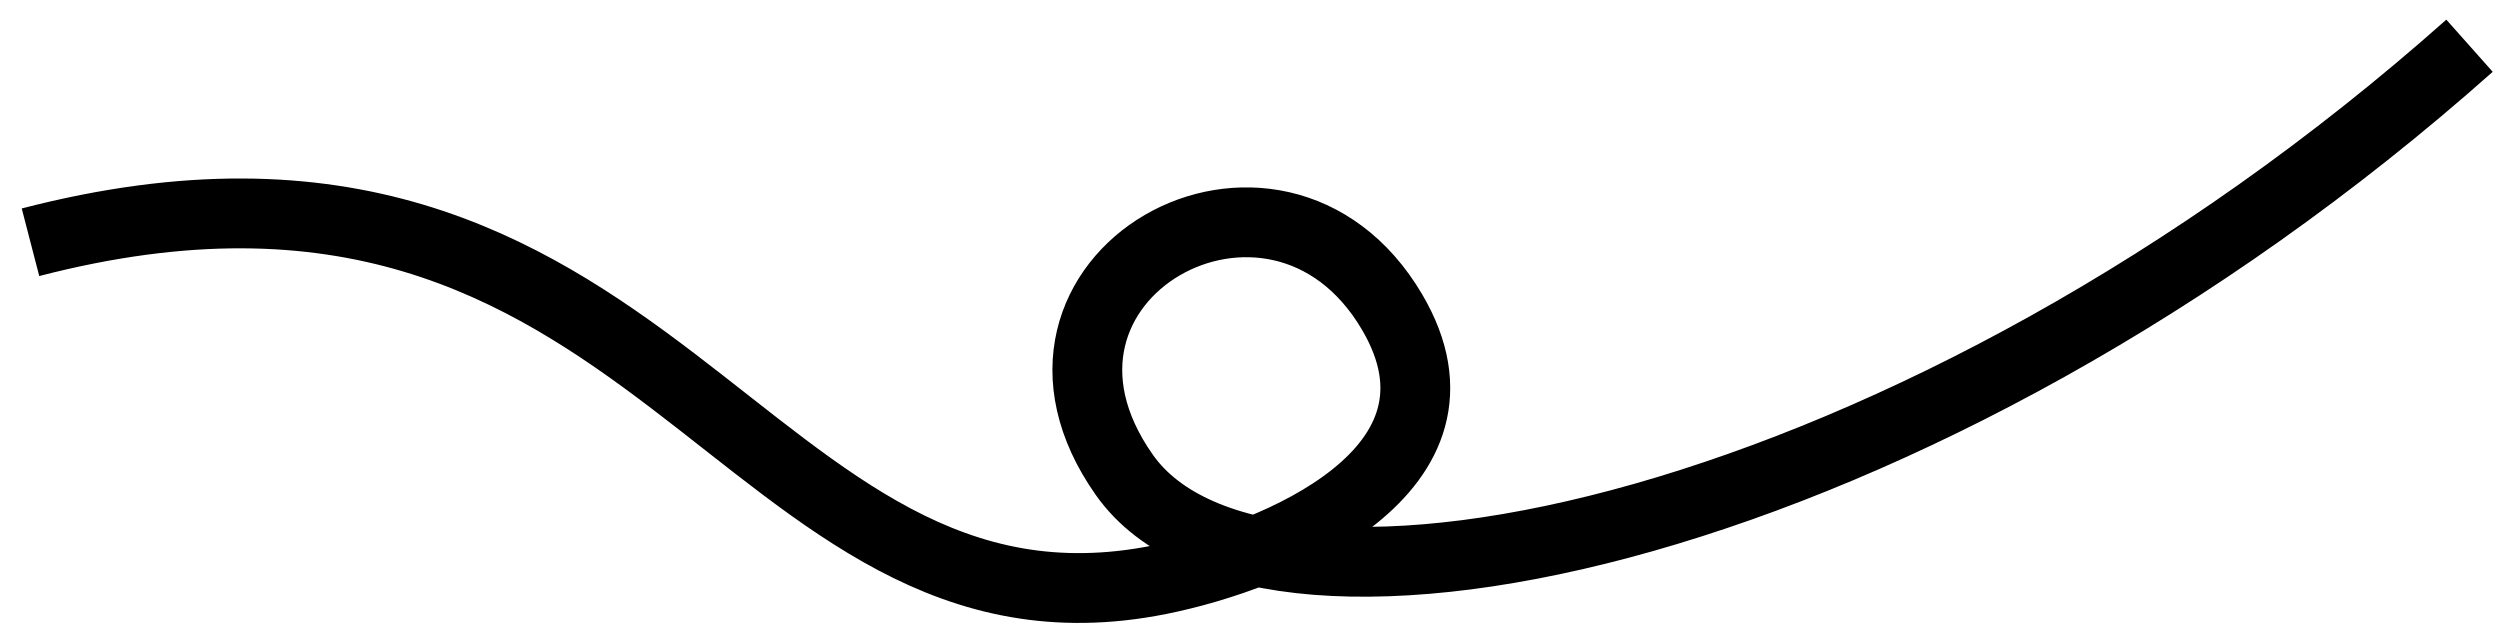 <svg width="82" height="21" viewBox="0 0 82 21" fill="none" xmlns="http://www.w3.org/2000/svg">
<path d="M1 7.946C21.613 2.602 24.285 21.764 38.027 19.016C41.844 18.253 48.715 15.428 45.661 10.236C41.844 3.747 32.301 9.091 36.882 15.581C41.462 22.07 63 17.5 81 1.5" stroke="black" stroke-width="2.29"/>
</svg>

